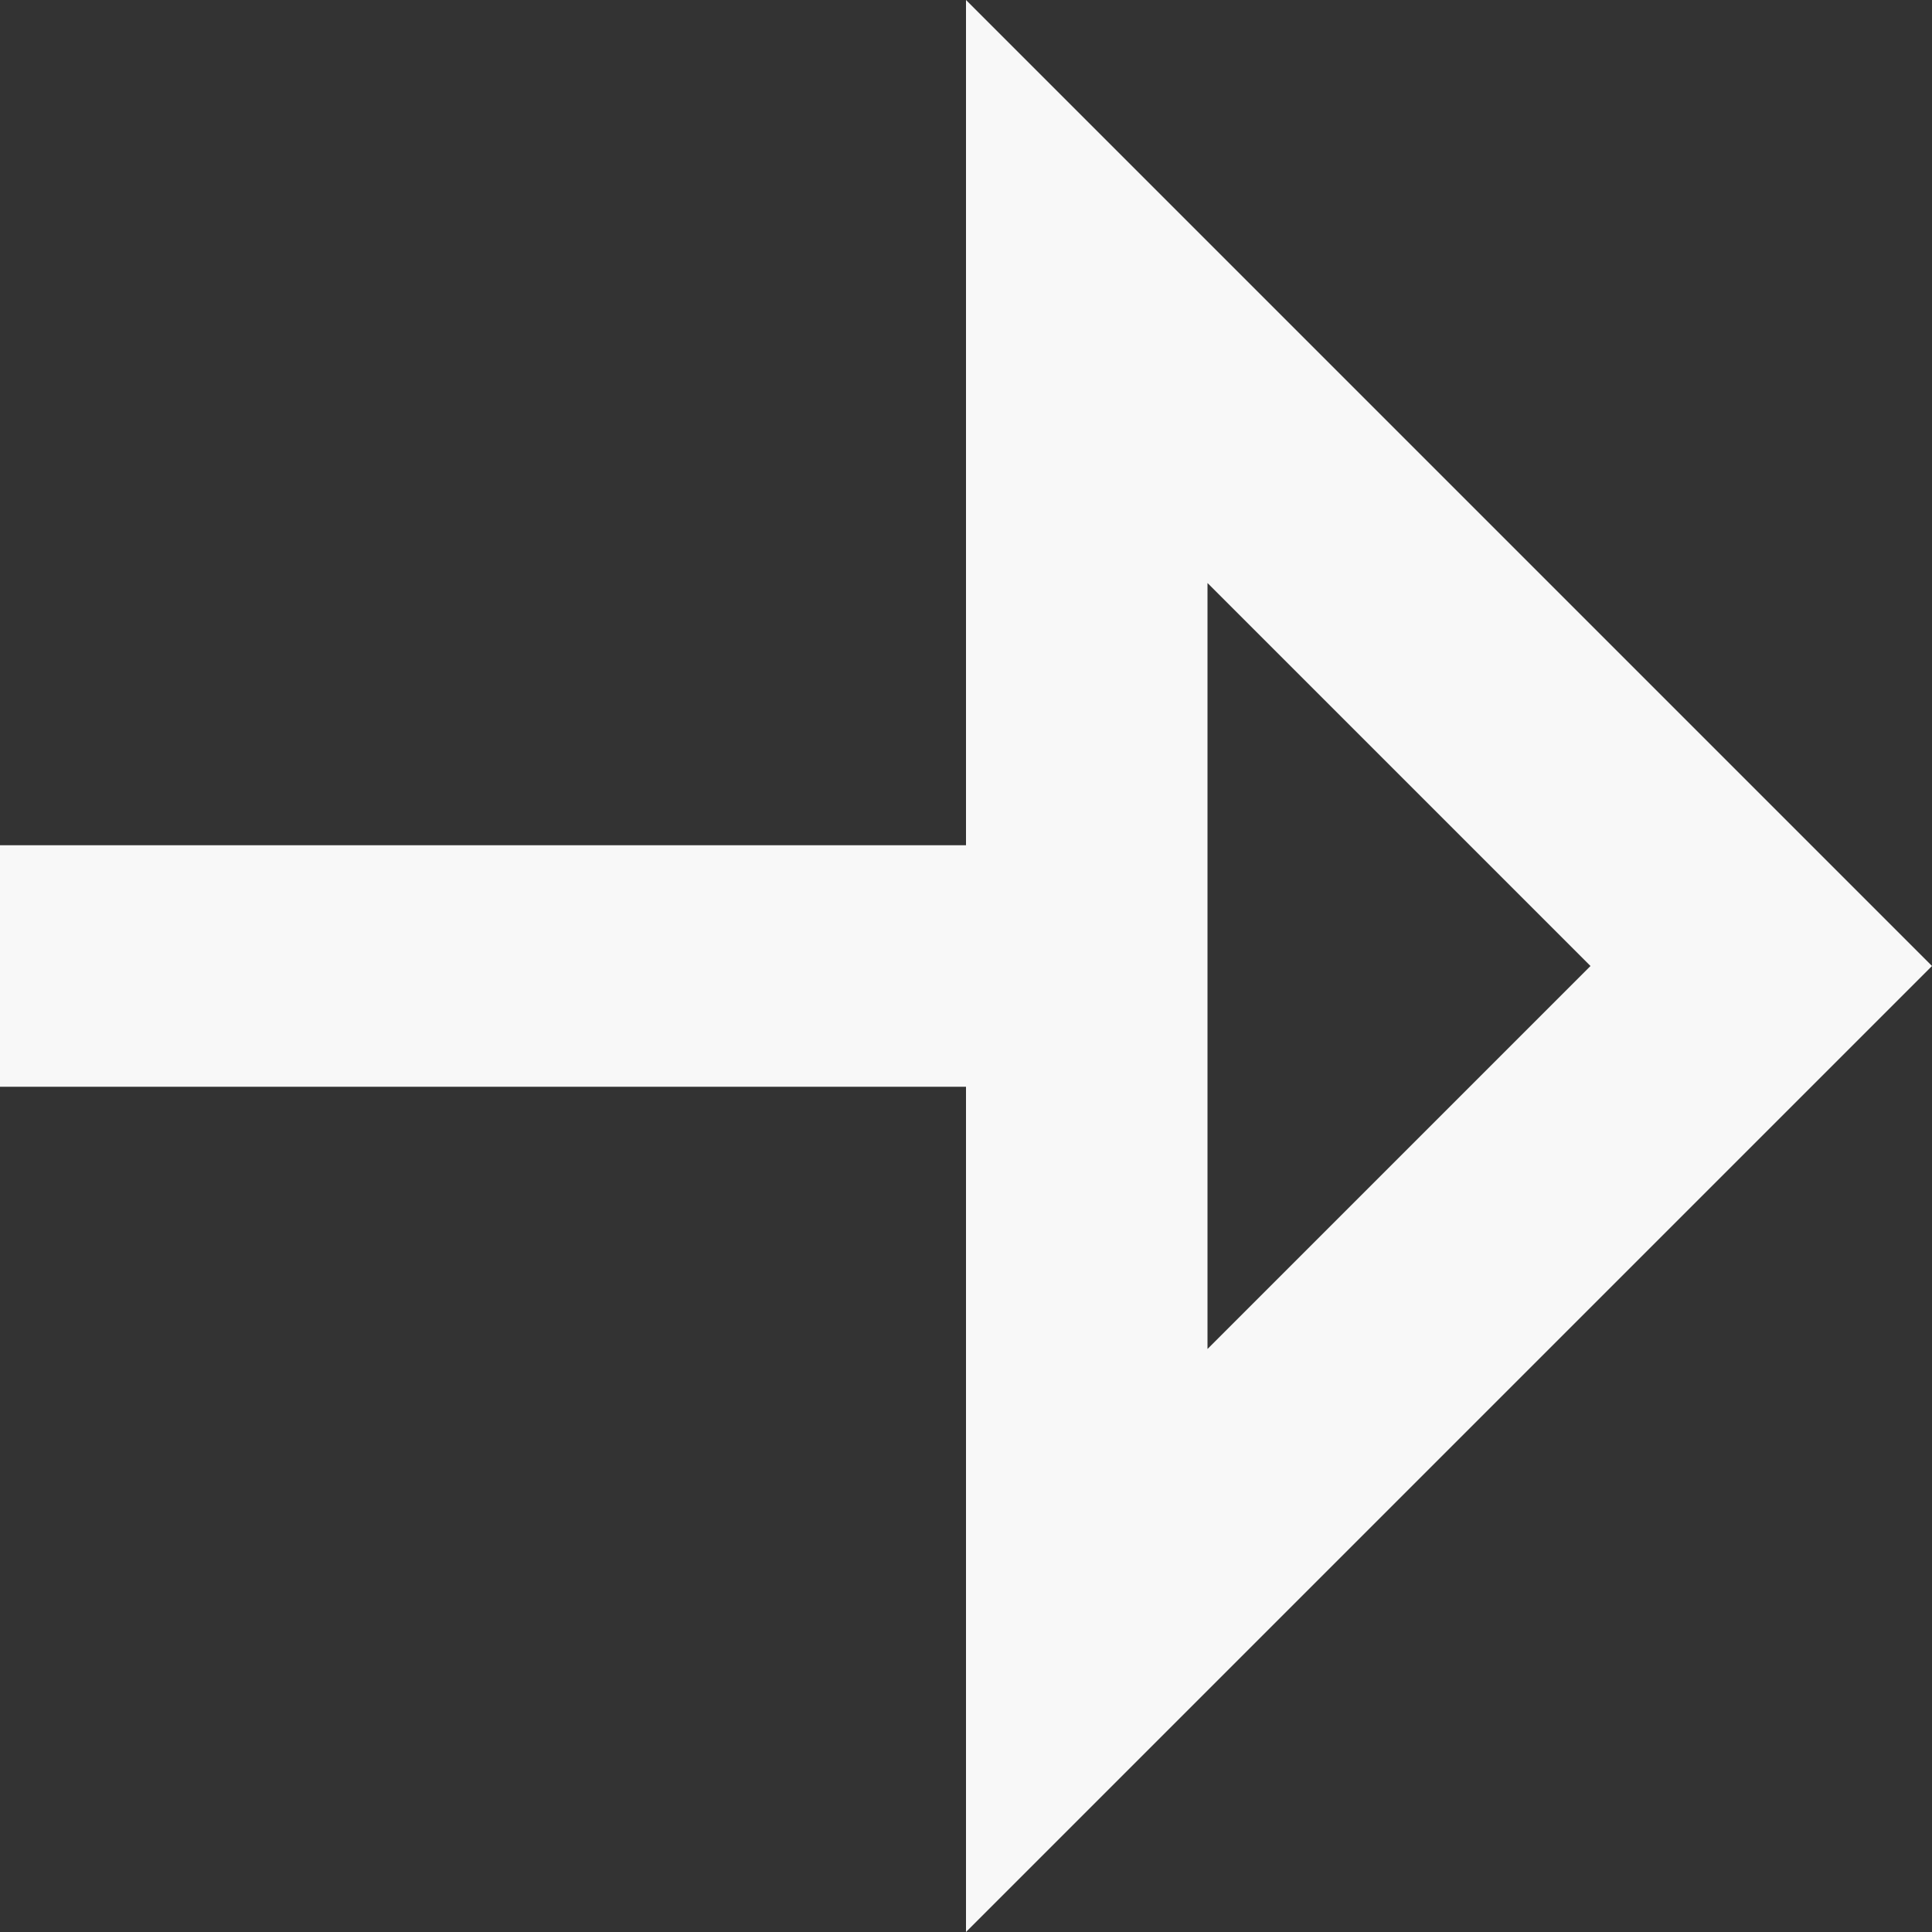 <svg width="48" height="48" viewBox="0 0 48 48" fill="none" xmlns="http://www.w3.org/2000/svg">
<rect x="0" y="0" width="48" height="48" fill="#333333" stroke="none"/>
<path fill-rule="evenodd" clip-rule="evenodd" d="M24 21V0L48 24L24 48V27H0V21H24ZM39.515 24L30 33.515V14.485L39.515 24Z" fill="#F8F8F8"/>
</svg>
